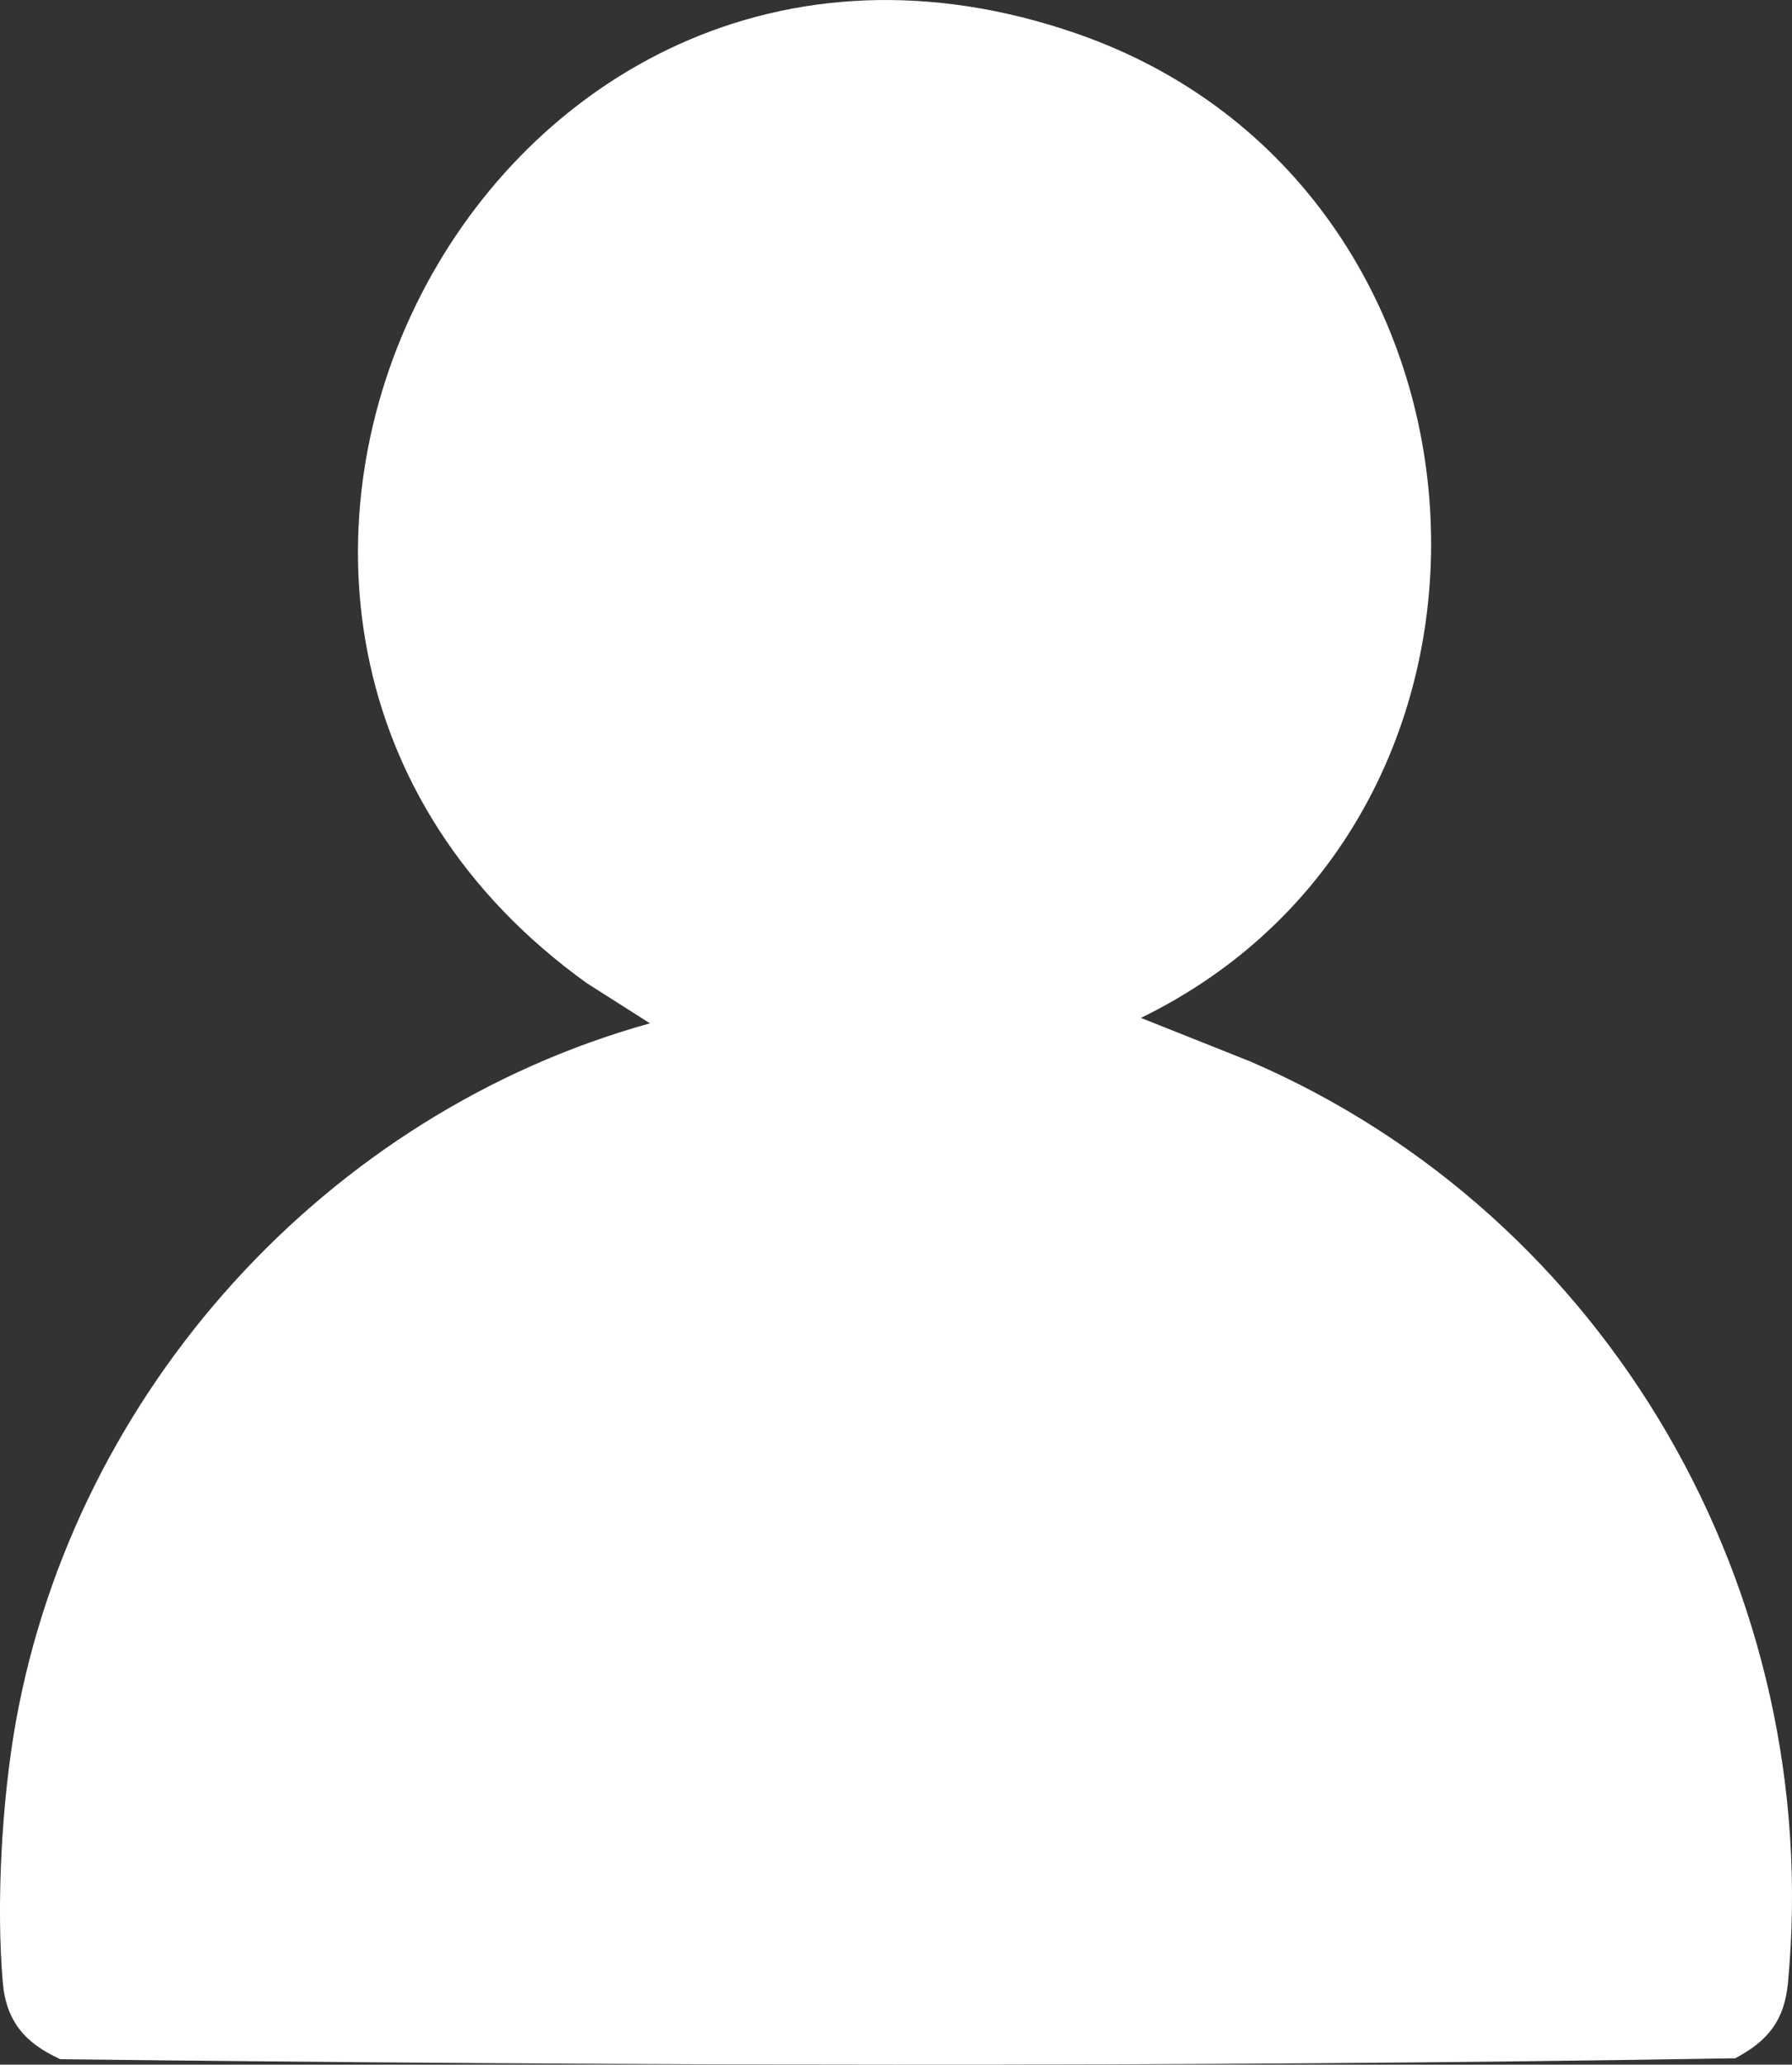 <?xml version="1.0" encoding="UTF-8"?><svg id="a" xmlns="http://www.w3.org/2000/svg" viewBox="0 0 312.66 360"><rect x="0" y="0" width="312.66" height="360" fill="#333333" stroke="none"/><defs><style>.b{fill:#fff;}</style></defs><path class="b" d="M199.05,177.48l19.14,7.62c62.5,26.99,100.16,92.48,93.77,160.59-.62,6.6-3.46,10.14-9.21,13.2-97.2,1.61-195.03,1.29-292.23.16-6.05-2.76-9.43-6.51-10.03-13.36-1.19-13.71-.15-32.02,2.29-45.55,10.42-57.74,54.24-106.05,110.62-121.71l-11-6.99C14.63,108.41,84.29-30.06,187.87,5.86c76.8,26.63,83.79,136.26,11.18,171.63Z"/></svg>